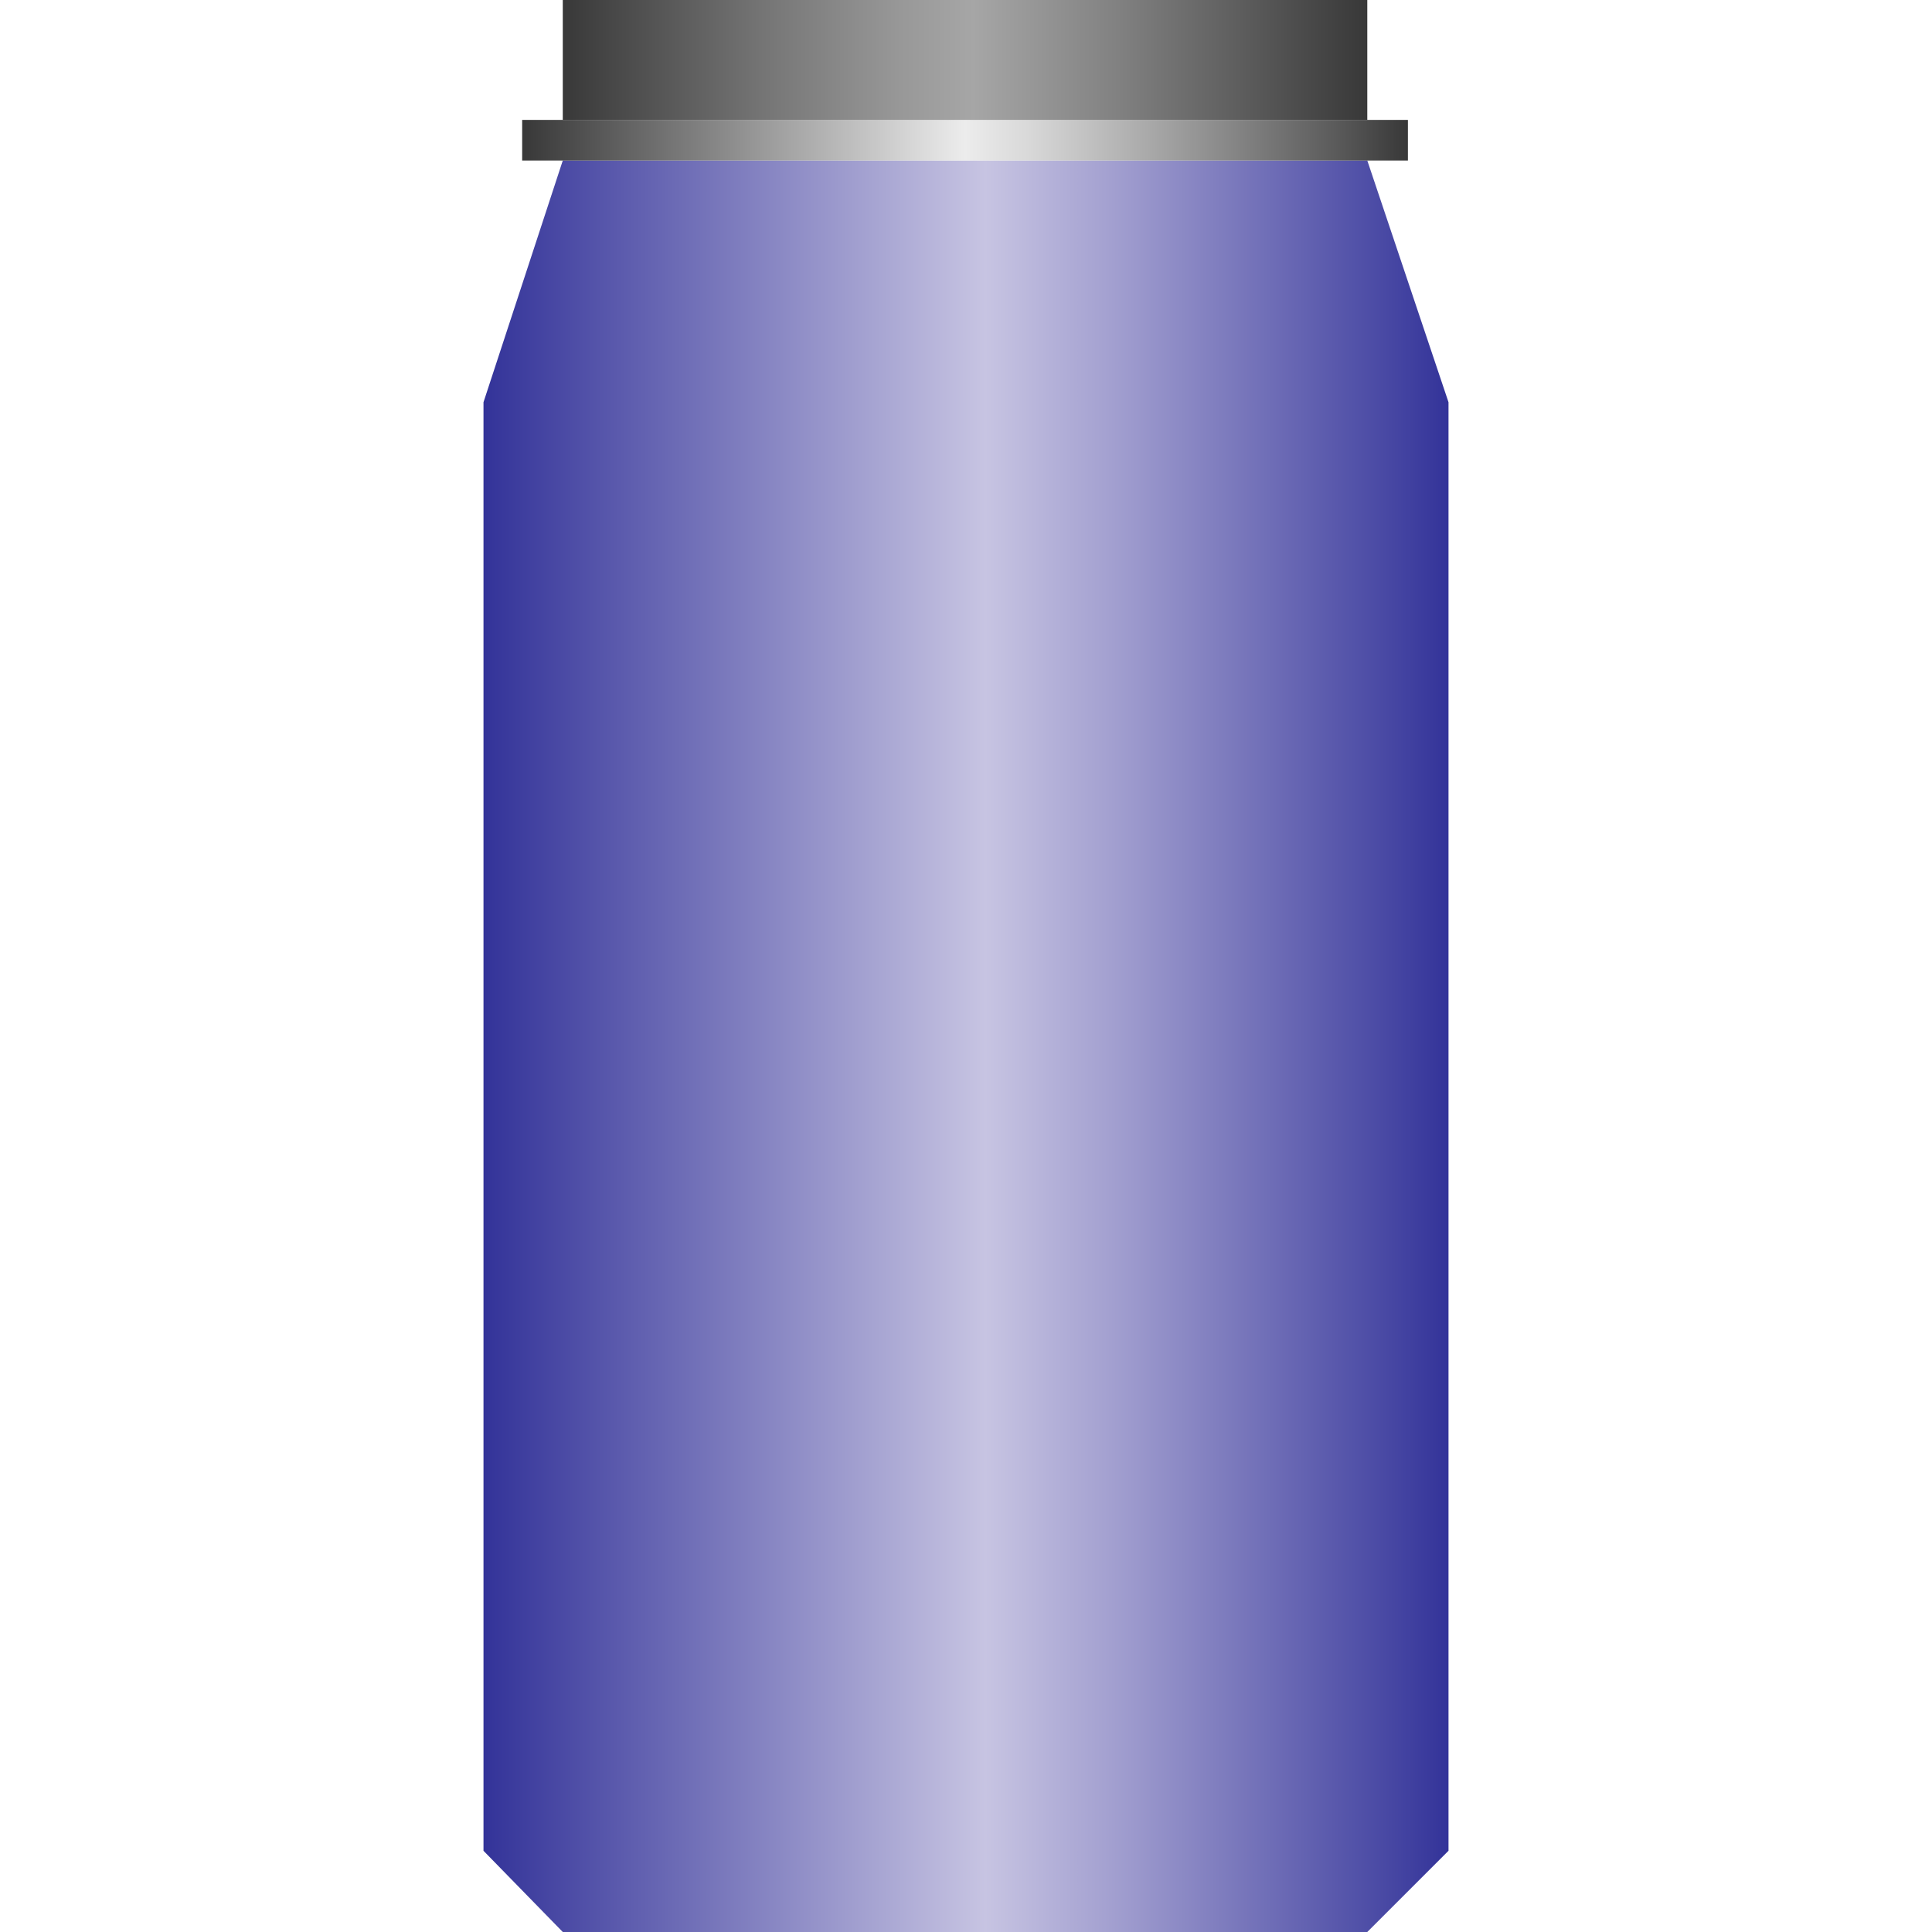 <!DOCTYPE svg PUBLIC "-//W3C//DTD SVG 1.1//EN" "http://www.w3.org/Graphics/SVG/1.1/DTD/svg11.dtd"><svg version="1.1" xmlns="http://www.w3.org/2000/svg" xmlns:xlink="http://www.w3.org/1999/xlink" width="64px" height="64px" viewBox="0 0 56.195 112.5" enable-background="new 0 0 56.195 112.5" xml:space="preserve">
<g id="Group_Bottle">
	<linearGradient id="SVGID_1_" gradientUnits="userSpaceOnUse" x1="0.001" y1="60.924" x2="56.195" y2="60.924">
		<stop offset="0" style="stop-color:#333399" />
		<stop offset="0.52" style="stop-color:#C7C4E2" />
		<stop offset="0.65" style="stop-color:#A3A0D0" />
		<stop offset="0.94" style="stop-color:#4747A3" />
		<stop offset="1" style="stop-color:#333399" />
	</linearGradient>
	<path fill="url(#SVGID_1_)" d="M4.618,9.347L0.001,23.423v84.347l4.617,4.729h46.847l4.729-4.729V23.423L51.465,9.347H4.618z" />
	<path fill="none" d="M4.618,9.347L0.001,23.423v84.347l4.617,4.729h46.847l4.729-4.729V23.423L51.465,9.347H4.618" />
</g>
<g id="Group_Cap">
	<linearGradient id="SVGID_2_" gradientUnits="userSpaceOnUse" x1="2.253" y1="8.164" x2="53.83" y2="8.164">
		<stop offset="0" style="stop-color:#383838" />
		<stop offset="0.5" style="stop-color:#ECECEC" />
		<stop offset="0.57" style="stop-color:#D9D9D9" />
		<stop offset="0.71" style="stop-color:#A8A8A8" />
		<stop offset="0.92" style="stop-color:#5A5A5A" />
		<stop offset="1" style="stop-color:#383838" />
	</linearGradient>
	<path fill="url(#SVGID_2_)" d="M2.253,9.347H53.83V6.982H2.253V9.347z" />
	<linearGradient id="SVGID_3_" gradientUnits="userSpaceOnUse" x1="4.618" y1="3.491" x2="51.465" y2="3.491">
		<stop offset="0" style="stop-color:#383838" />
		<stop offset="0.01" style="stop-color:#3B3B3B" />
		<stop offset="0.25" style="stop-color:#757575" />
		<stop offset="0.42" style="stop-color:#989898" />
		<stop offset="0.51" style="stop-color:#A6A6A6" />
		<stop offset="0.69" style="stop-color:#818181" />
		<stop offset="1" style="stop-color:#383838" />
	</linearGradient>
	<path fill="url(#SVGID_3_)" d="M4.618,6.982h46.847V0H4.618V6.982z" />
	<path fill="none" d="M2.253,9.347H53.83V6.982H2.253V9.347" />
	<path fill="none" d="M4.618,6.982h46.847V0H4.618V6.982" />
</g>
</svg>